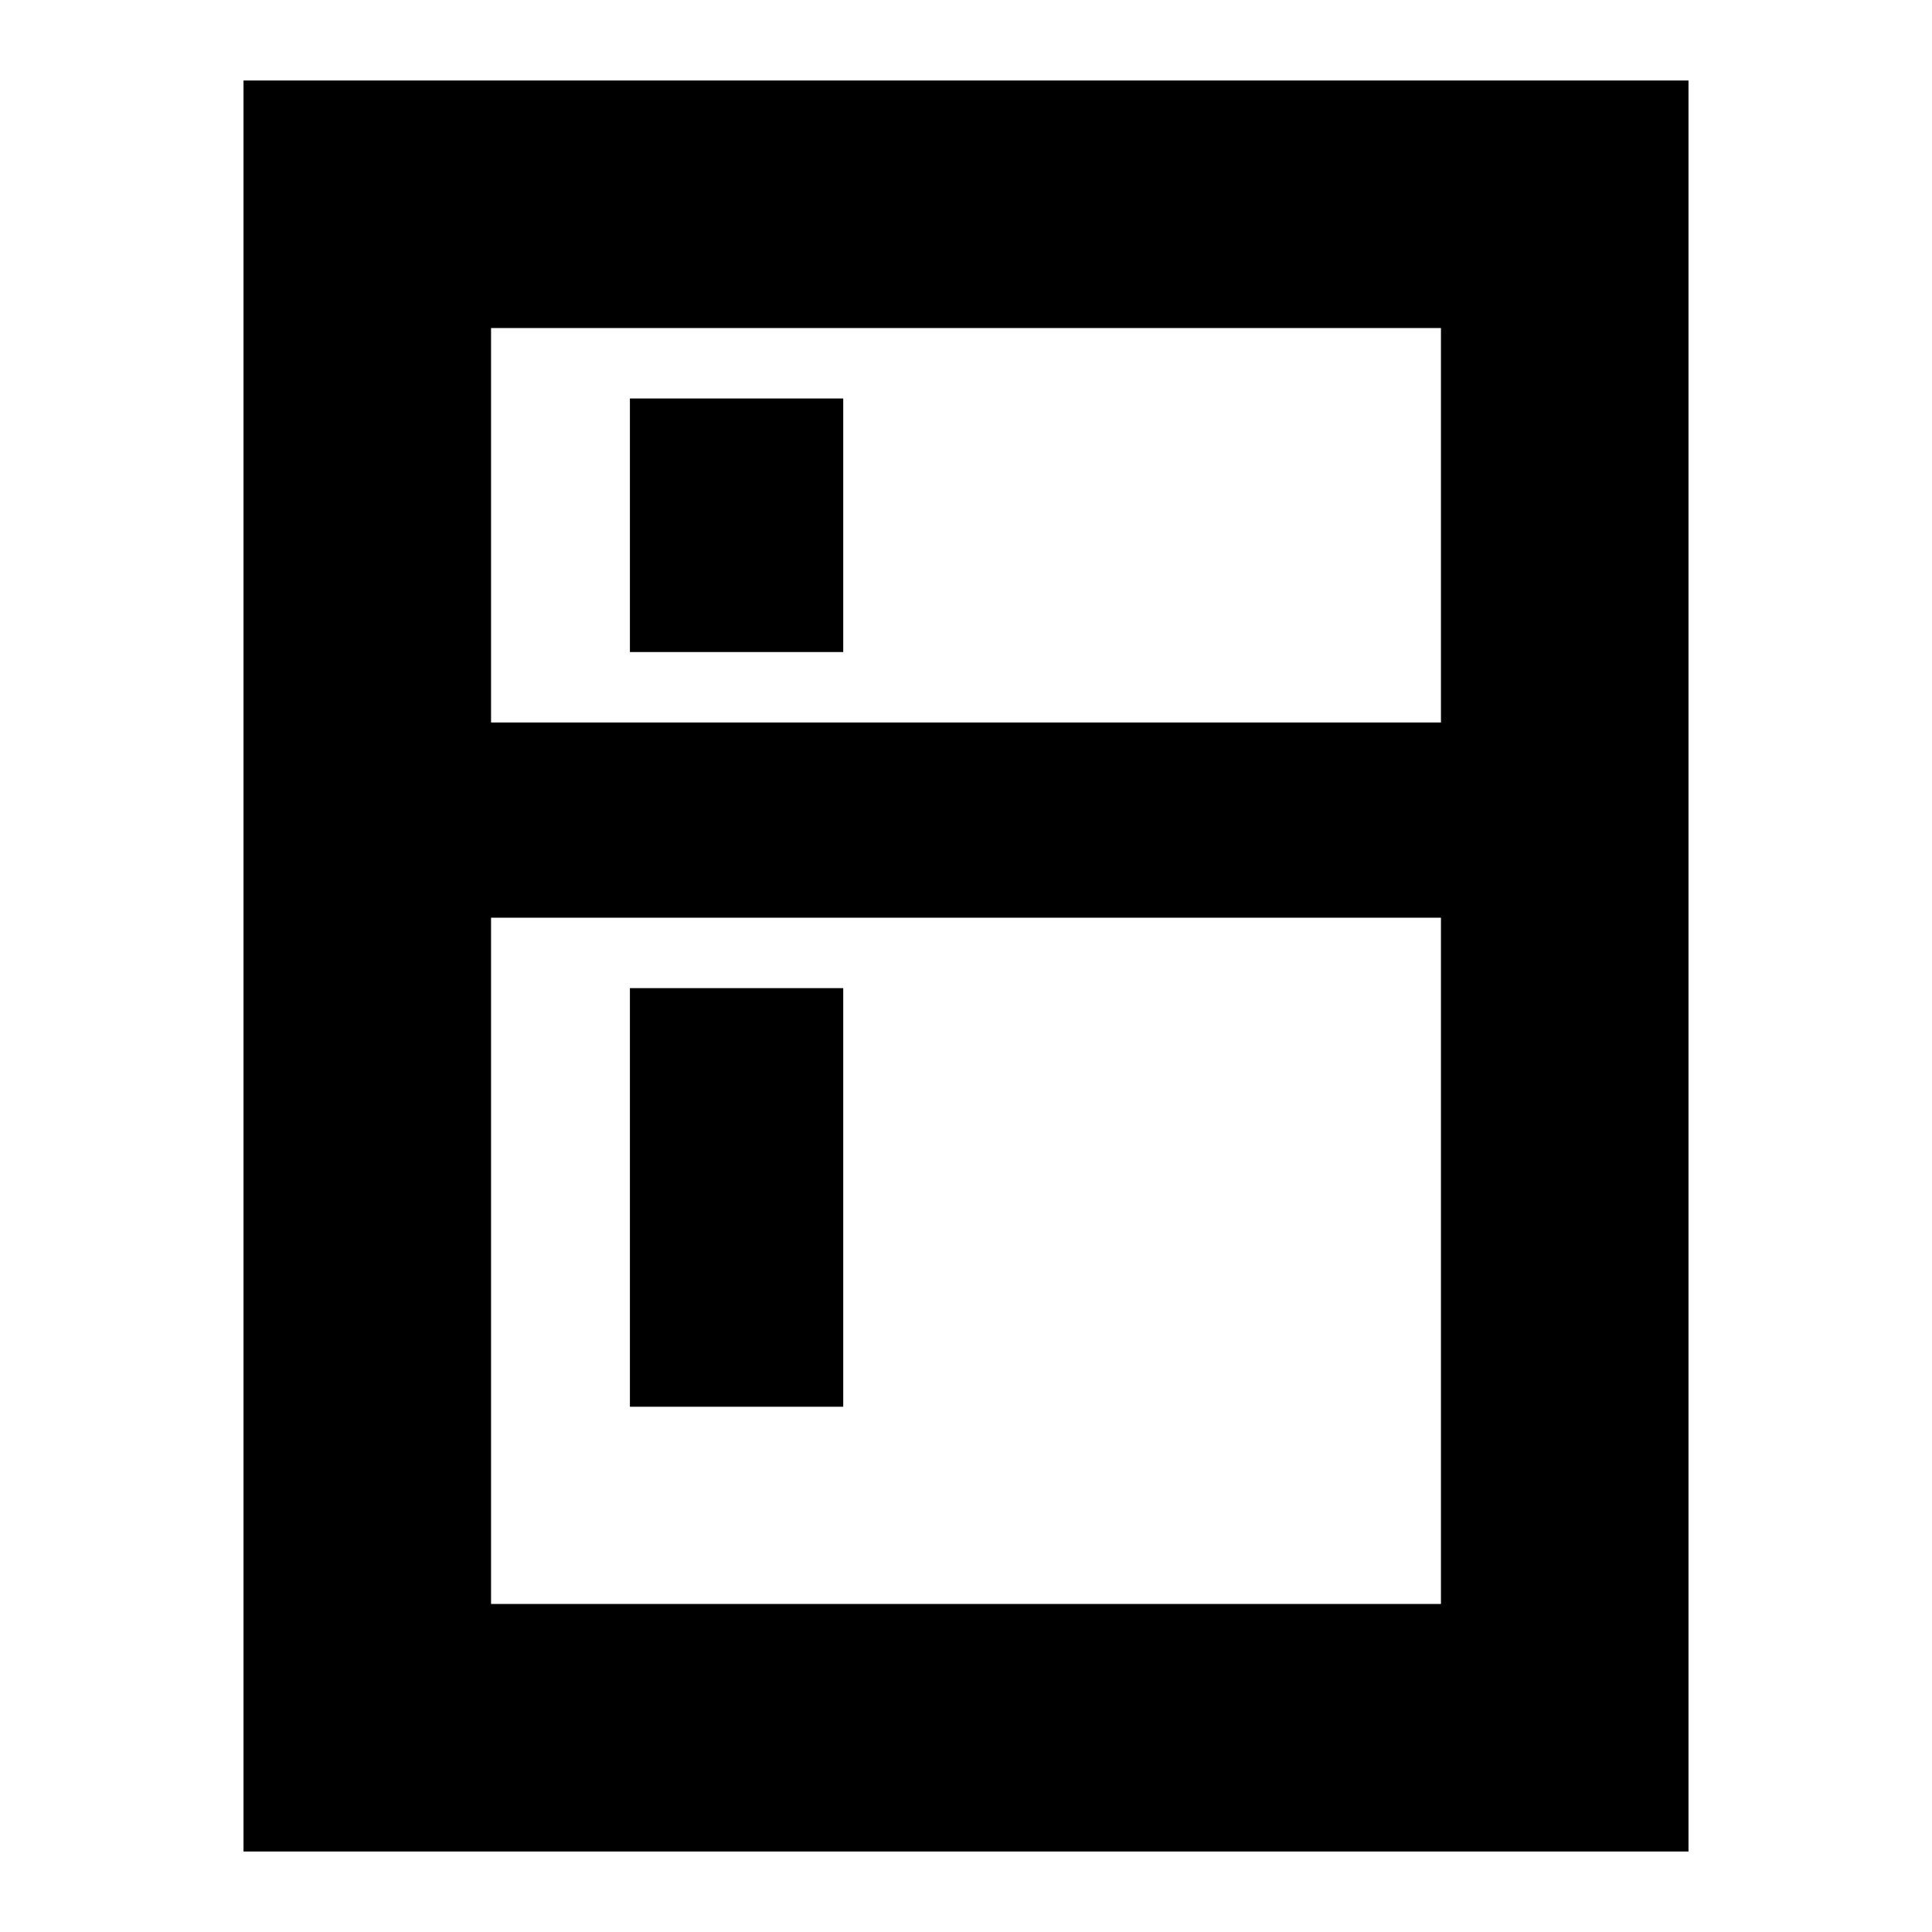 <svg xmlns="http://www.w3.org/2000/svg" height="24" width="24"><path d="M7.825 8.1V4.95H10.475V8.1ZM7.825 17.475V12.275H10.475V17.475ZM3.025 23V1H20.975V23ZM6.1 19.925H17.9V11.4H6.1ZM6.1 8.975H17.9V4.075H6.1Z"/></svg>